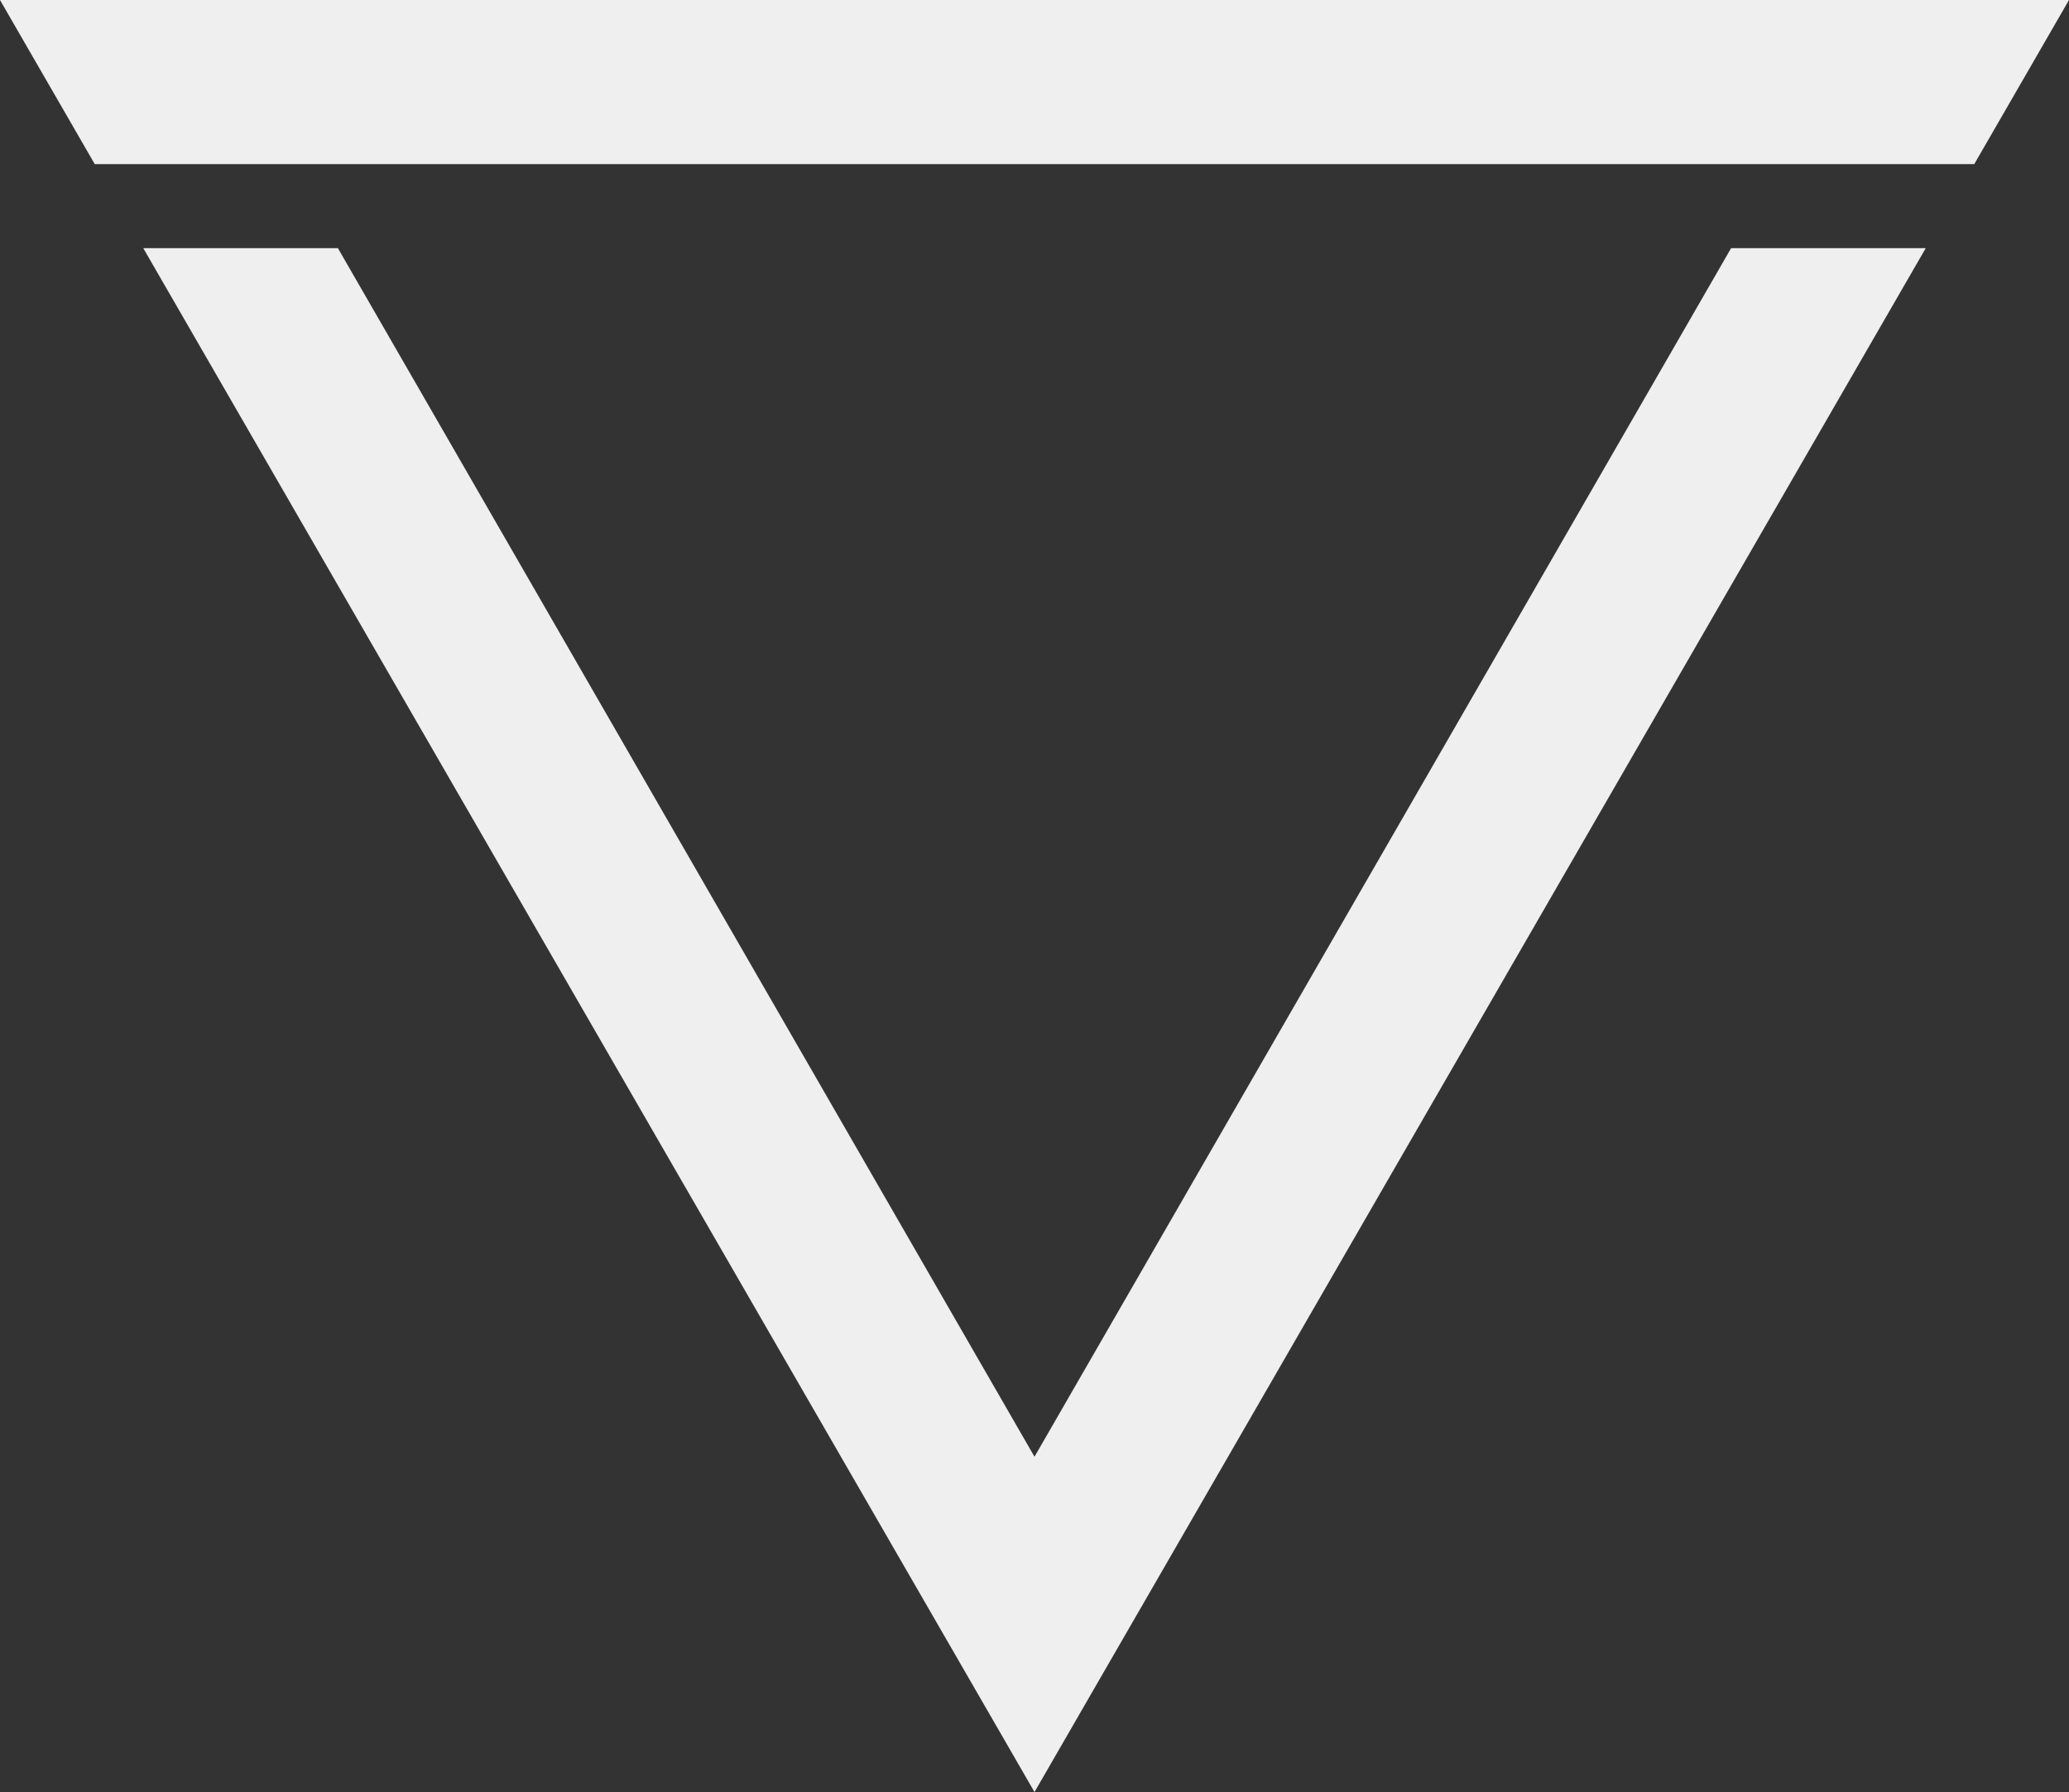 <?xml version="1.0" encoding="UTF-8"?>
<svg id="Layer_1" xmlns="http://www.w3.org/2000/svg" viewBox="0 0 192.075 166.341">
  <rect x="0" y="0" width="192.075" height="166.341" fill="#333333" stroke="none"/>
  <polygon points="0 0 8.796 15.235 183.279 15.235 192.075 0 0 0" fill="#efefef"/>
  <polygon points="96.037 135.216 31.367 23.032 13.298 23.032 96.037 166.341 178.777 23.032 160.708 23.032 96.037 135.216" fill="#efefef"/>
</svg>